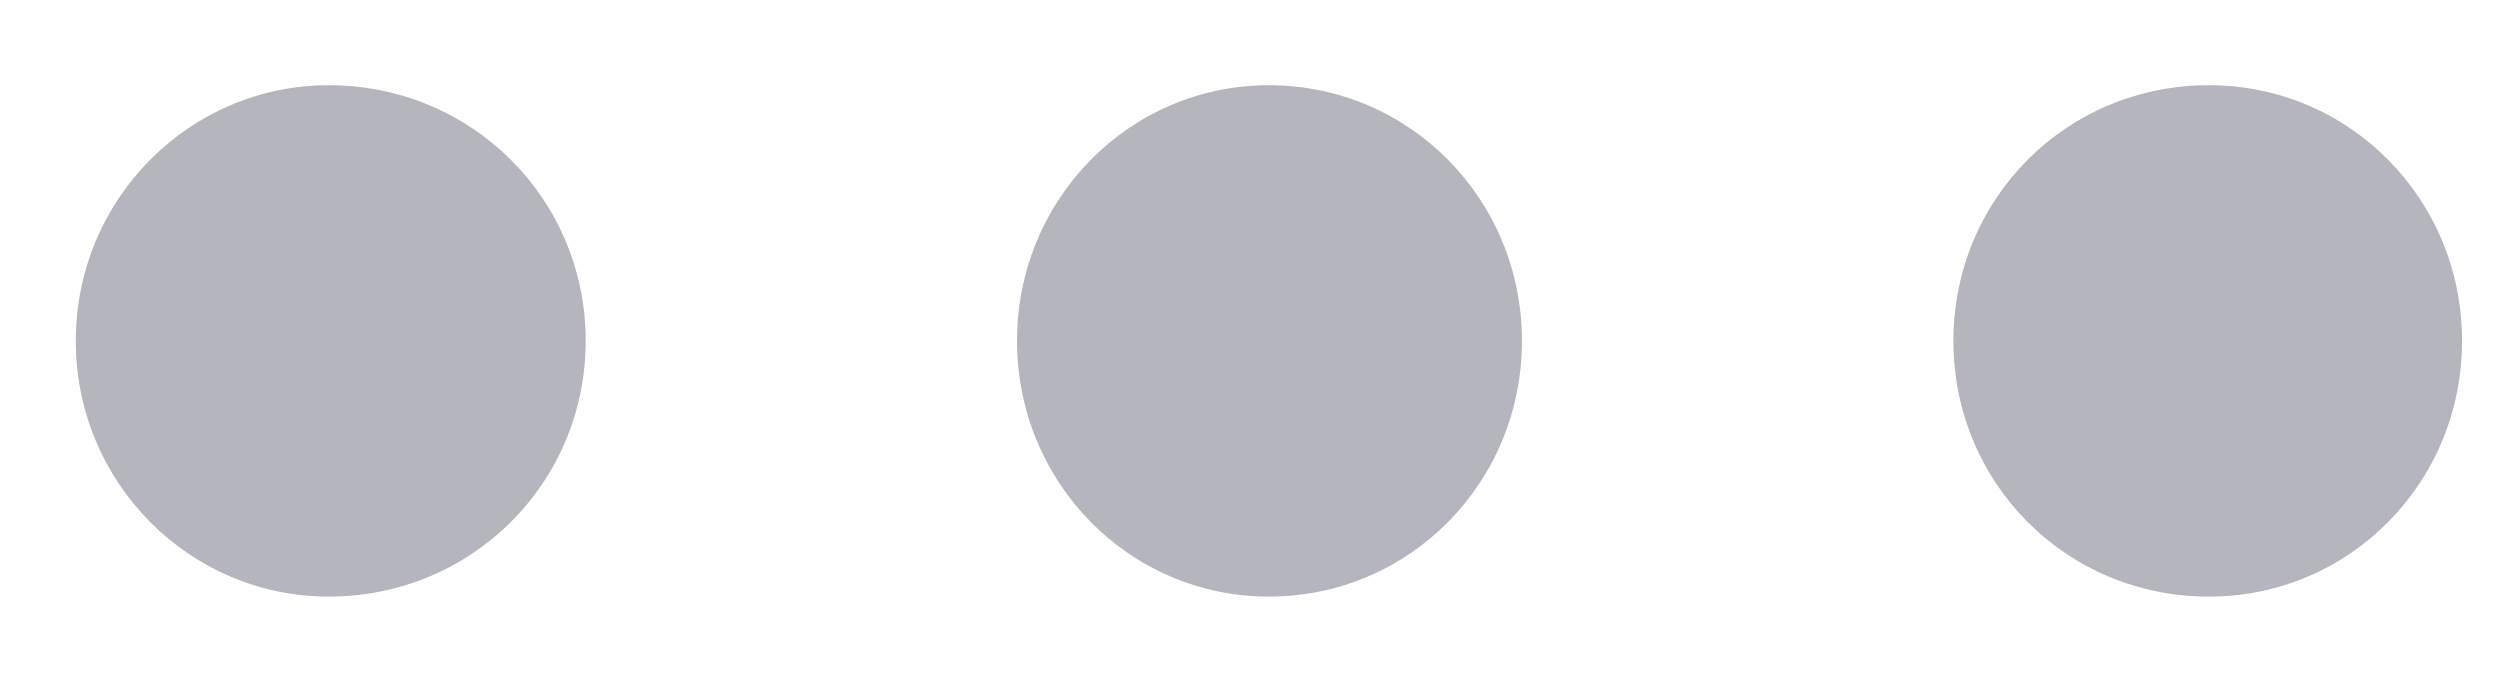 <svg width="22" height="6" viewBox="0 0 22 6" fill="none" xmlns="http://www.w3.org/2000/svg">
<path d="M2.893 5.25C4.152 5.25 5.154 4.249 5.154 3C5.154 1.751 4.152 0.75 2.893 0.75C1.669 0.75 0.667 1.751 0.667 3C0.667 4.249 1.669 5.25 2.893 5.25ZM11.166 5.25C12.402 5.25 13.393 4.249 13.393 3C13.393 1.751 12.402 0.75 11.166 0.75C9.941 0.75 8.95 1.751 8.95 3C8.95 4.249 9.941 5.25 11.166 5.25ZM19.439 5.25C20.675 5.25 21.666 4.249 21.666 3C21.666 1.751 20.675 0.75 19.439 0.75C18.181 0.75 17.19 1.751 17.19 3C17.19 4.249 18.181 5.25 19.439 5.25Z" fill="#B4B5BD"/>
</svg>
